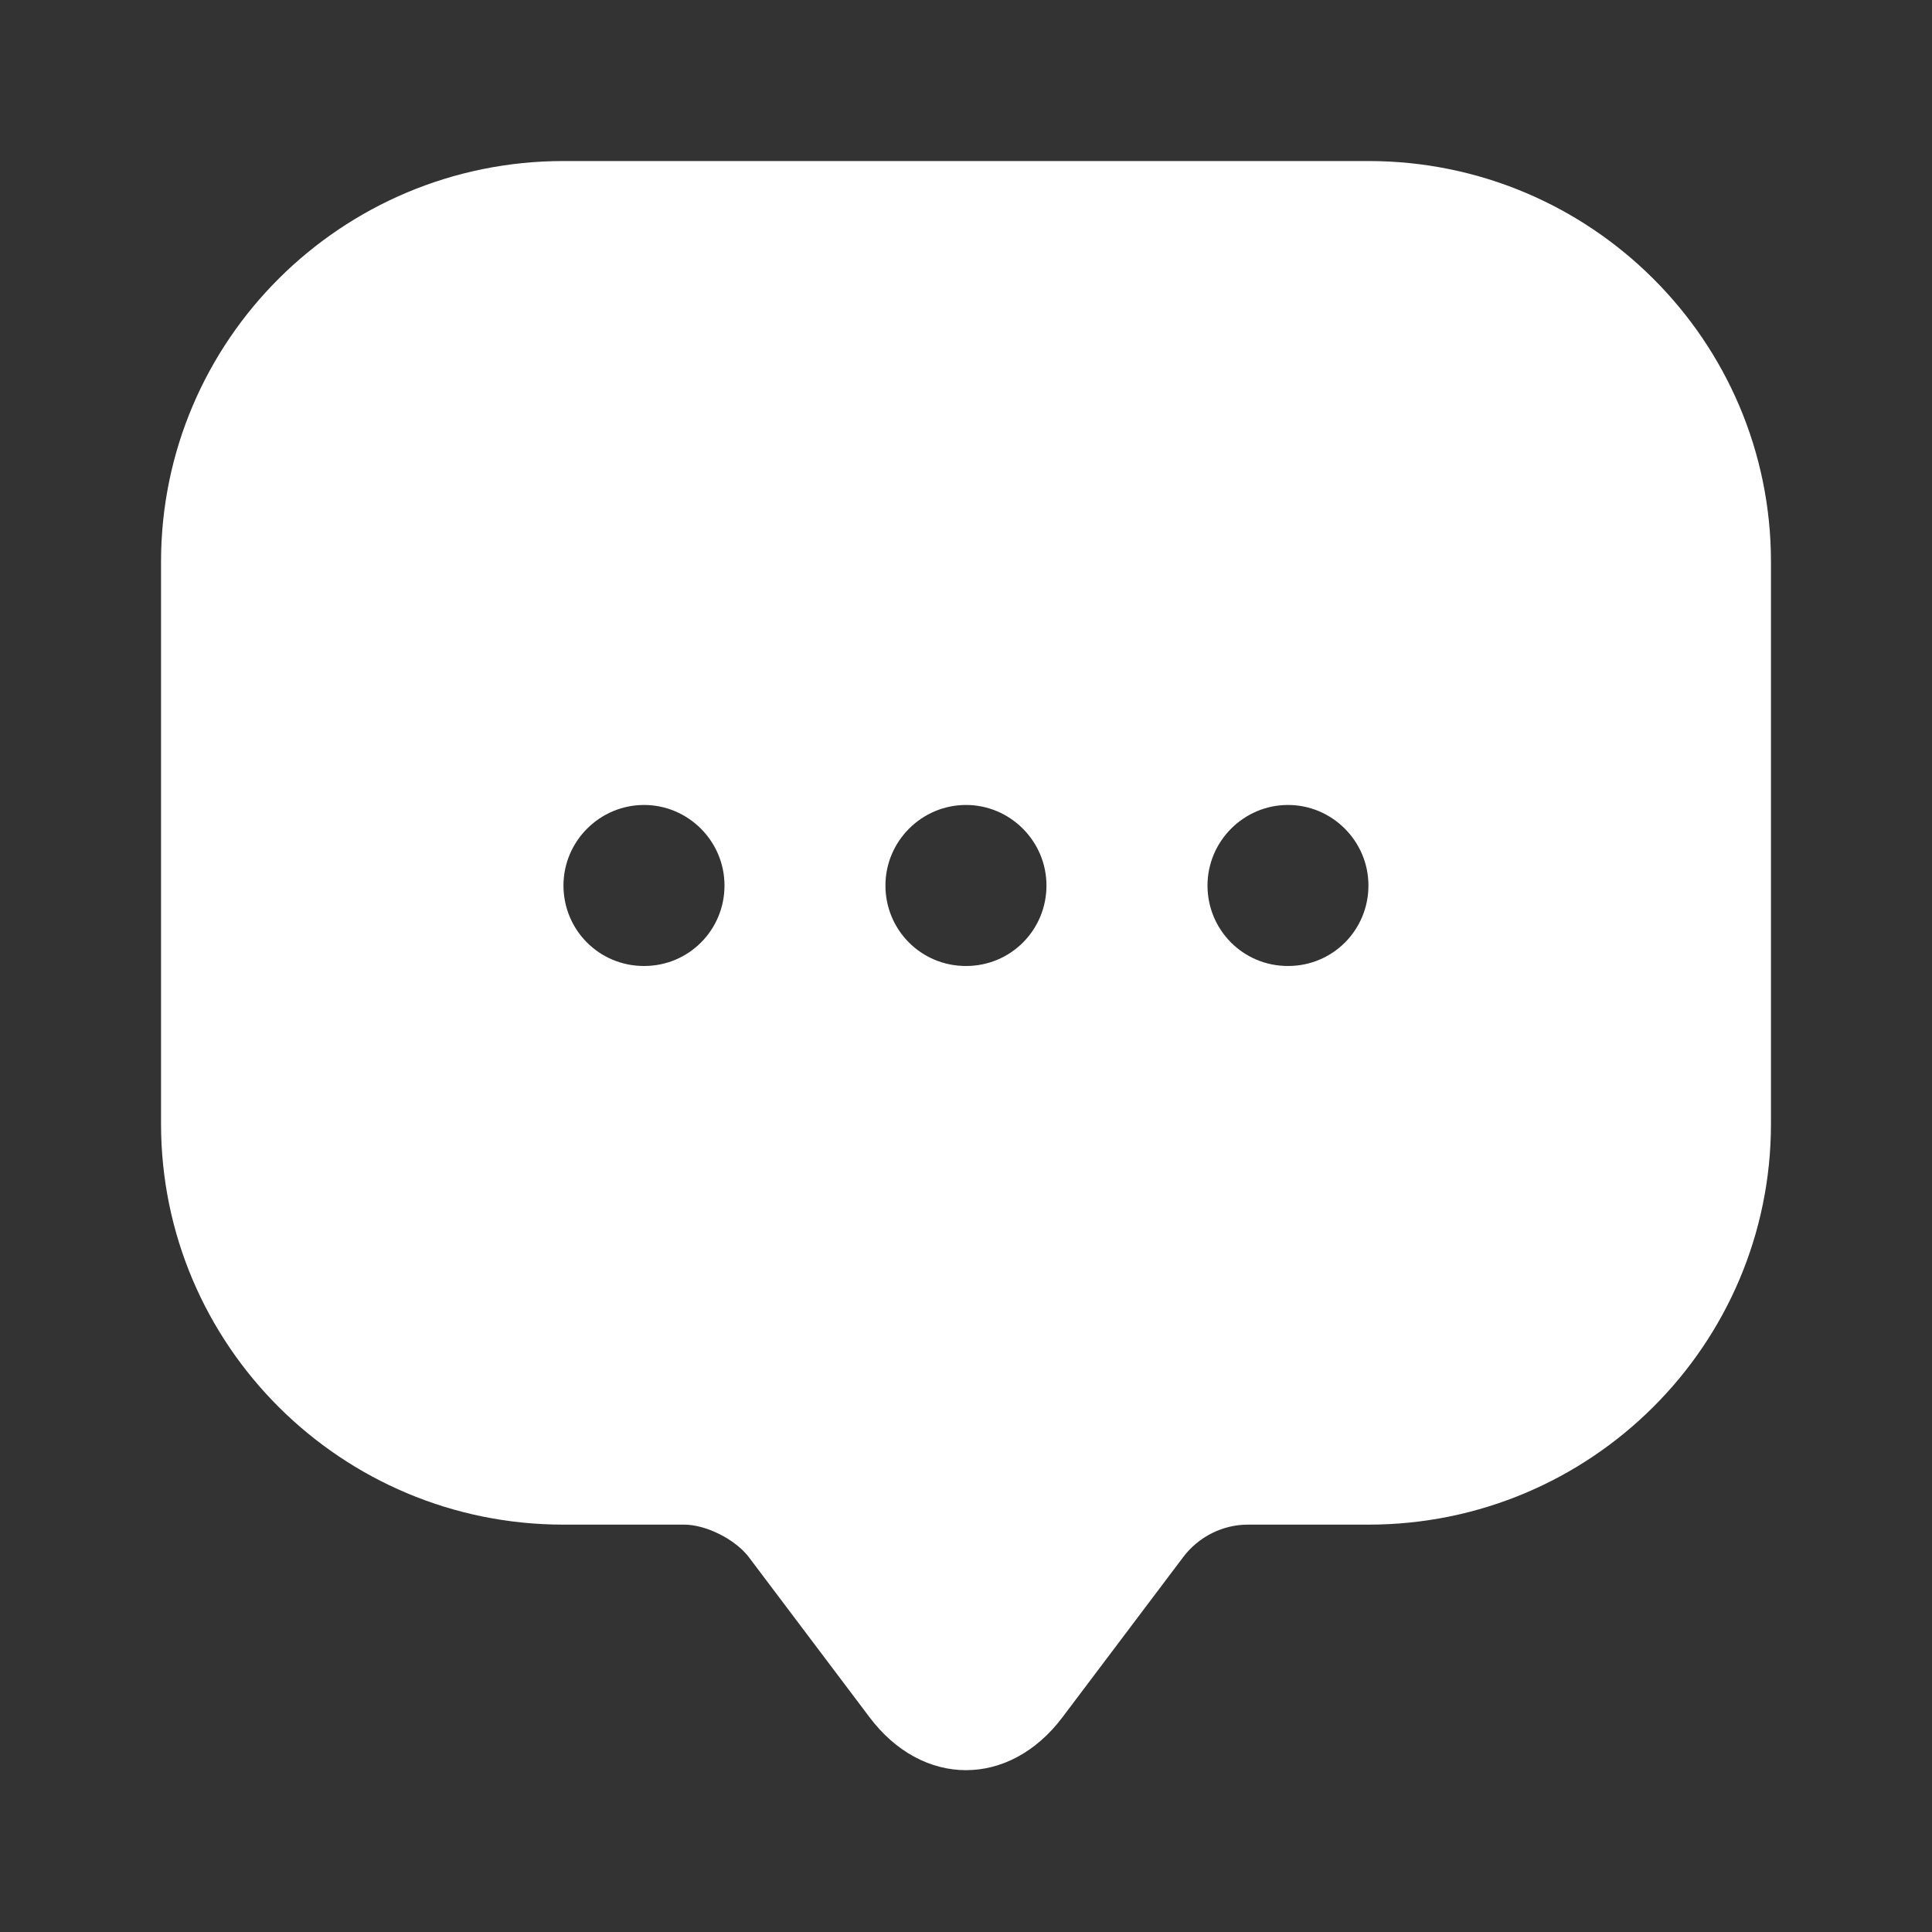 <svg width="20" height="20" viewBox="0 0 20 20" fill="none" xmlns="http://www.w3.org/2000/svg">
<rect x="0" y="0" width="20" height="20" fill="#333333" stroke="none"/>
<path d="M14.166 1.667H5.833C3.533 1.667 1.667 3.525 1.667 5.817V10.8V11.633C1.667 13.925 3.533 15.783 5.833 15.783H7.083C7.308 15.783 7.608 15.933 7.75 16.117L9 17.775C9.55 18.508 10.45 18.508 11 17.775L12.25 16.117C12.408 15.908 12.658 15.783 12.916 15.783H14.166C16.466 15.783 18.333 13.925 18.333 11.633V5.817C18.333 3.525 16.466 1.667 14.166 1.667ZM6.667 10C6.2 10 5.833 9.625 5.833 9.167C5.833 8.708 6.208 8.333 6.667 8.333C7.125 8.333 7.5 8.708 7.5 9.167C7.5 9.625 7.133 10 6.667 10ZM10 10C9.533 10 9.166 9.625 9.166 9.167C9.166 8.708 9.541 8.333 10 8.333C10.458 8.333 10.833 8.708 10.833 9.167C10.833 9.625 10.466 10 10 10ZM13.333 10C12.867 10 12.5 9.625 12.5 9.167C12.5 8.708 12.875 8.333 13.333 8.333C13.791 8.333 14.166 8.708 14.166 9.167C14.166 9.625 13.8 10 13.333 10Z" fill="white"/>
</svg>
